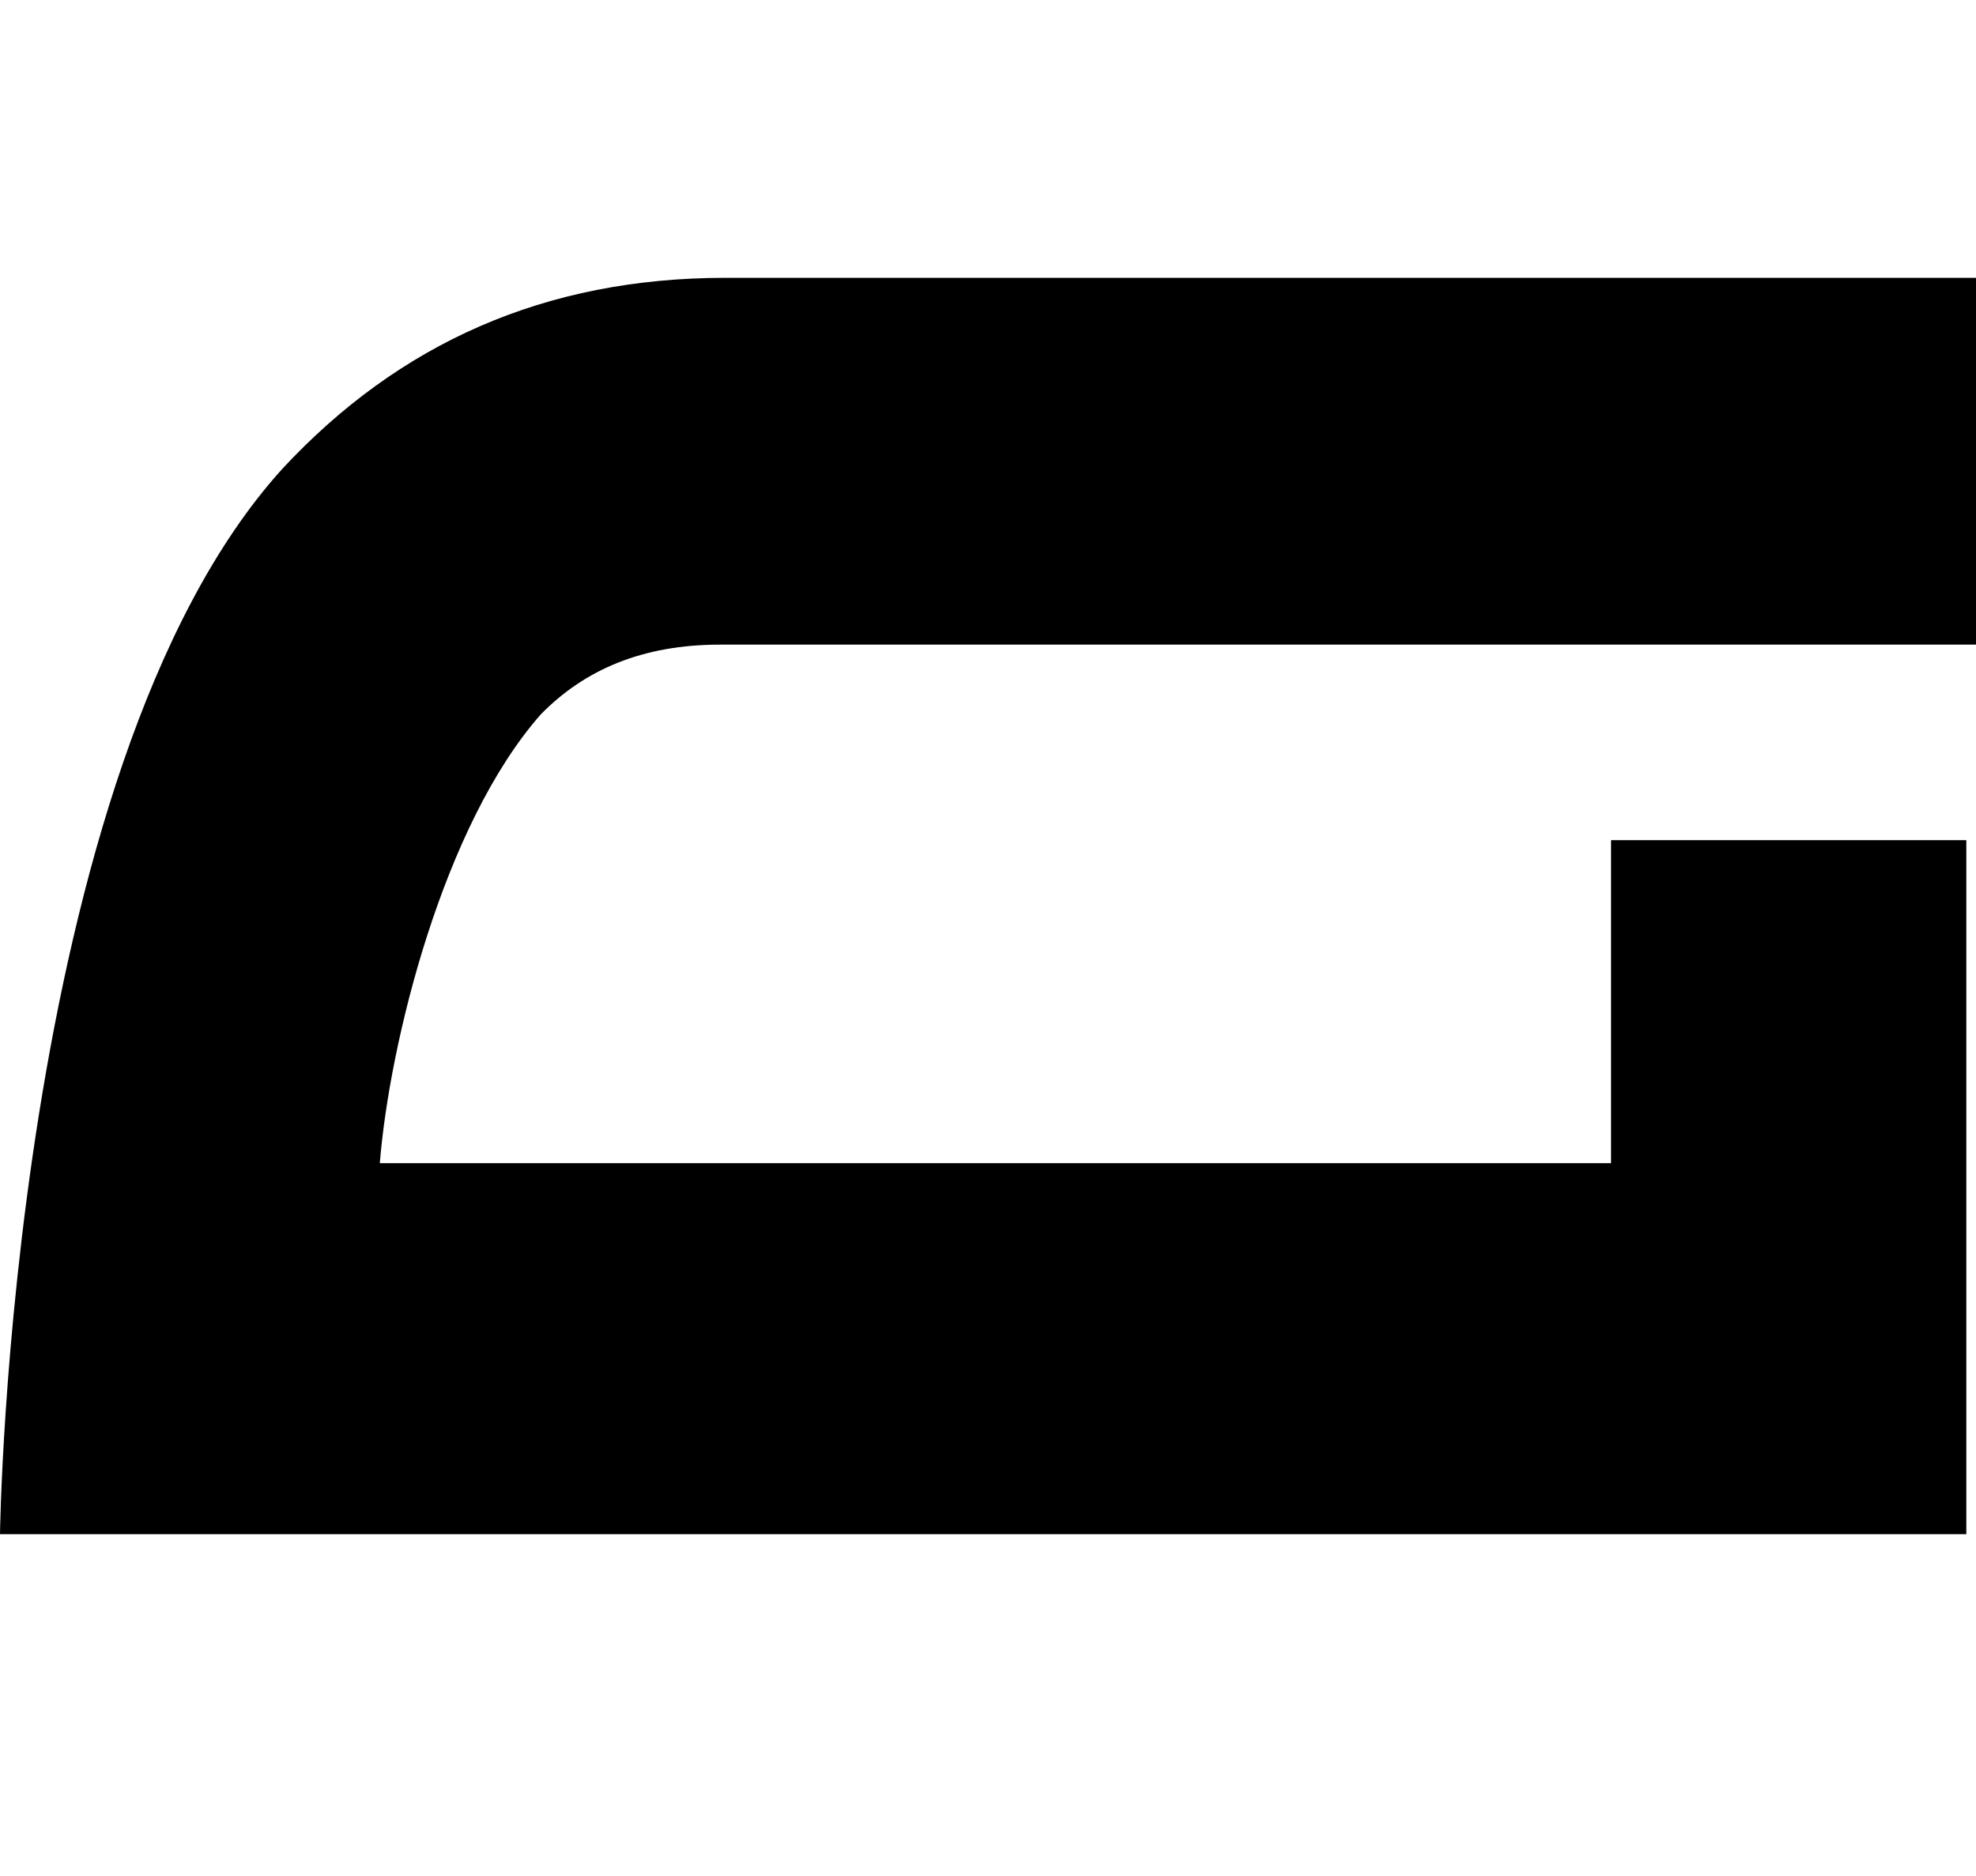 <svg viewBox="0 0 22.47 21.34" xmlns="http://www.w3.org/2000/svg"><path d="M 8.189,7.332 H 22.47 V 3.16 H 8.249 C 6.199,3.16 4.539,3.902 3.209,5.334 0.111,8.756 0,17.45 0,17.45 H 22.36 V 9.556 H 18.32 V 13.23 H 4.319 C 4.429,11.86 5.039,9.386 6.149,8.126 6.649,7.615 7.309,7.332 8.189,7.332 Z" /></svg>
